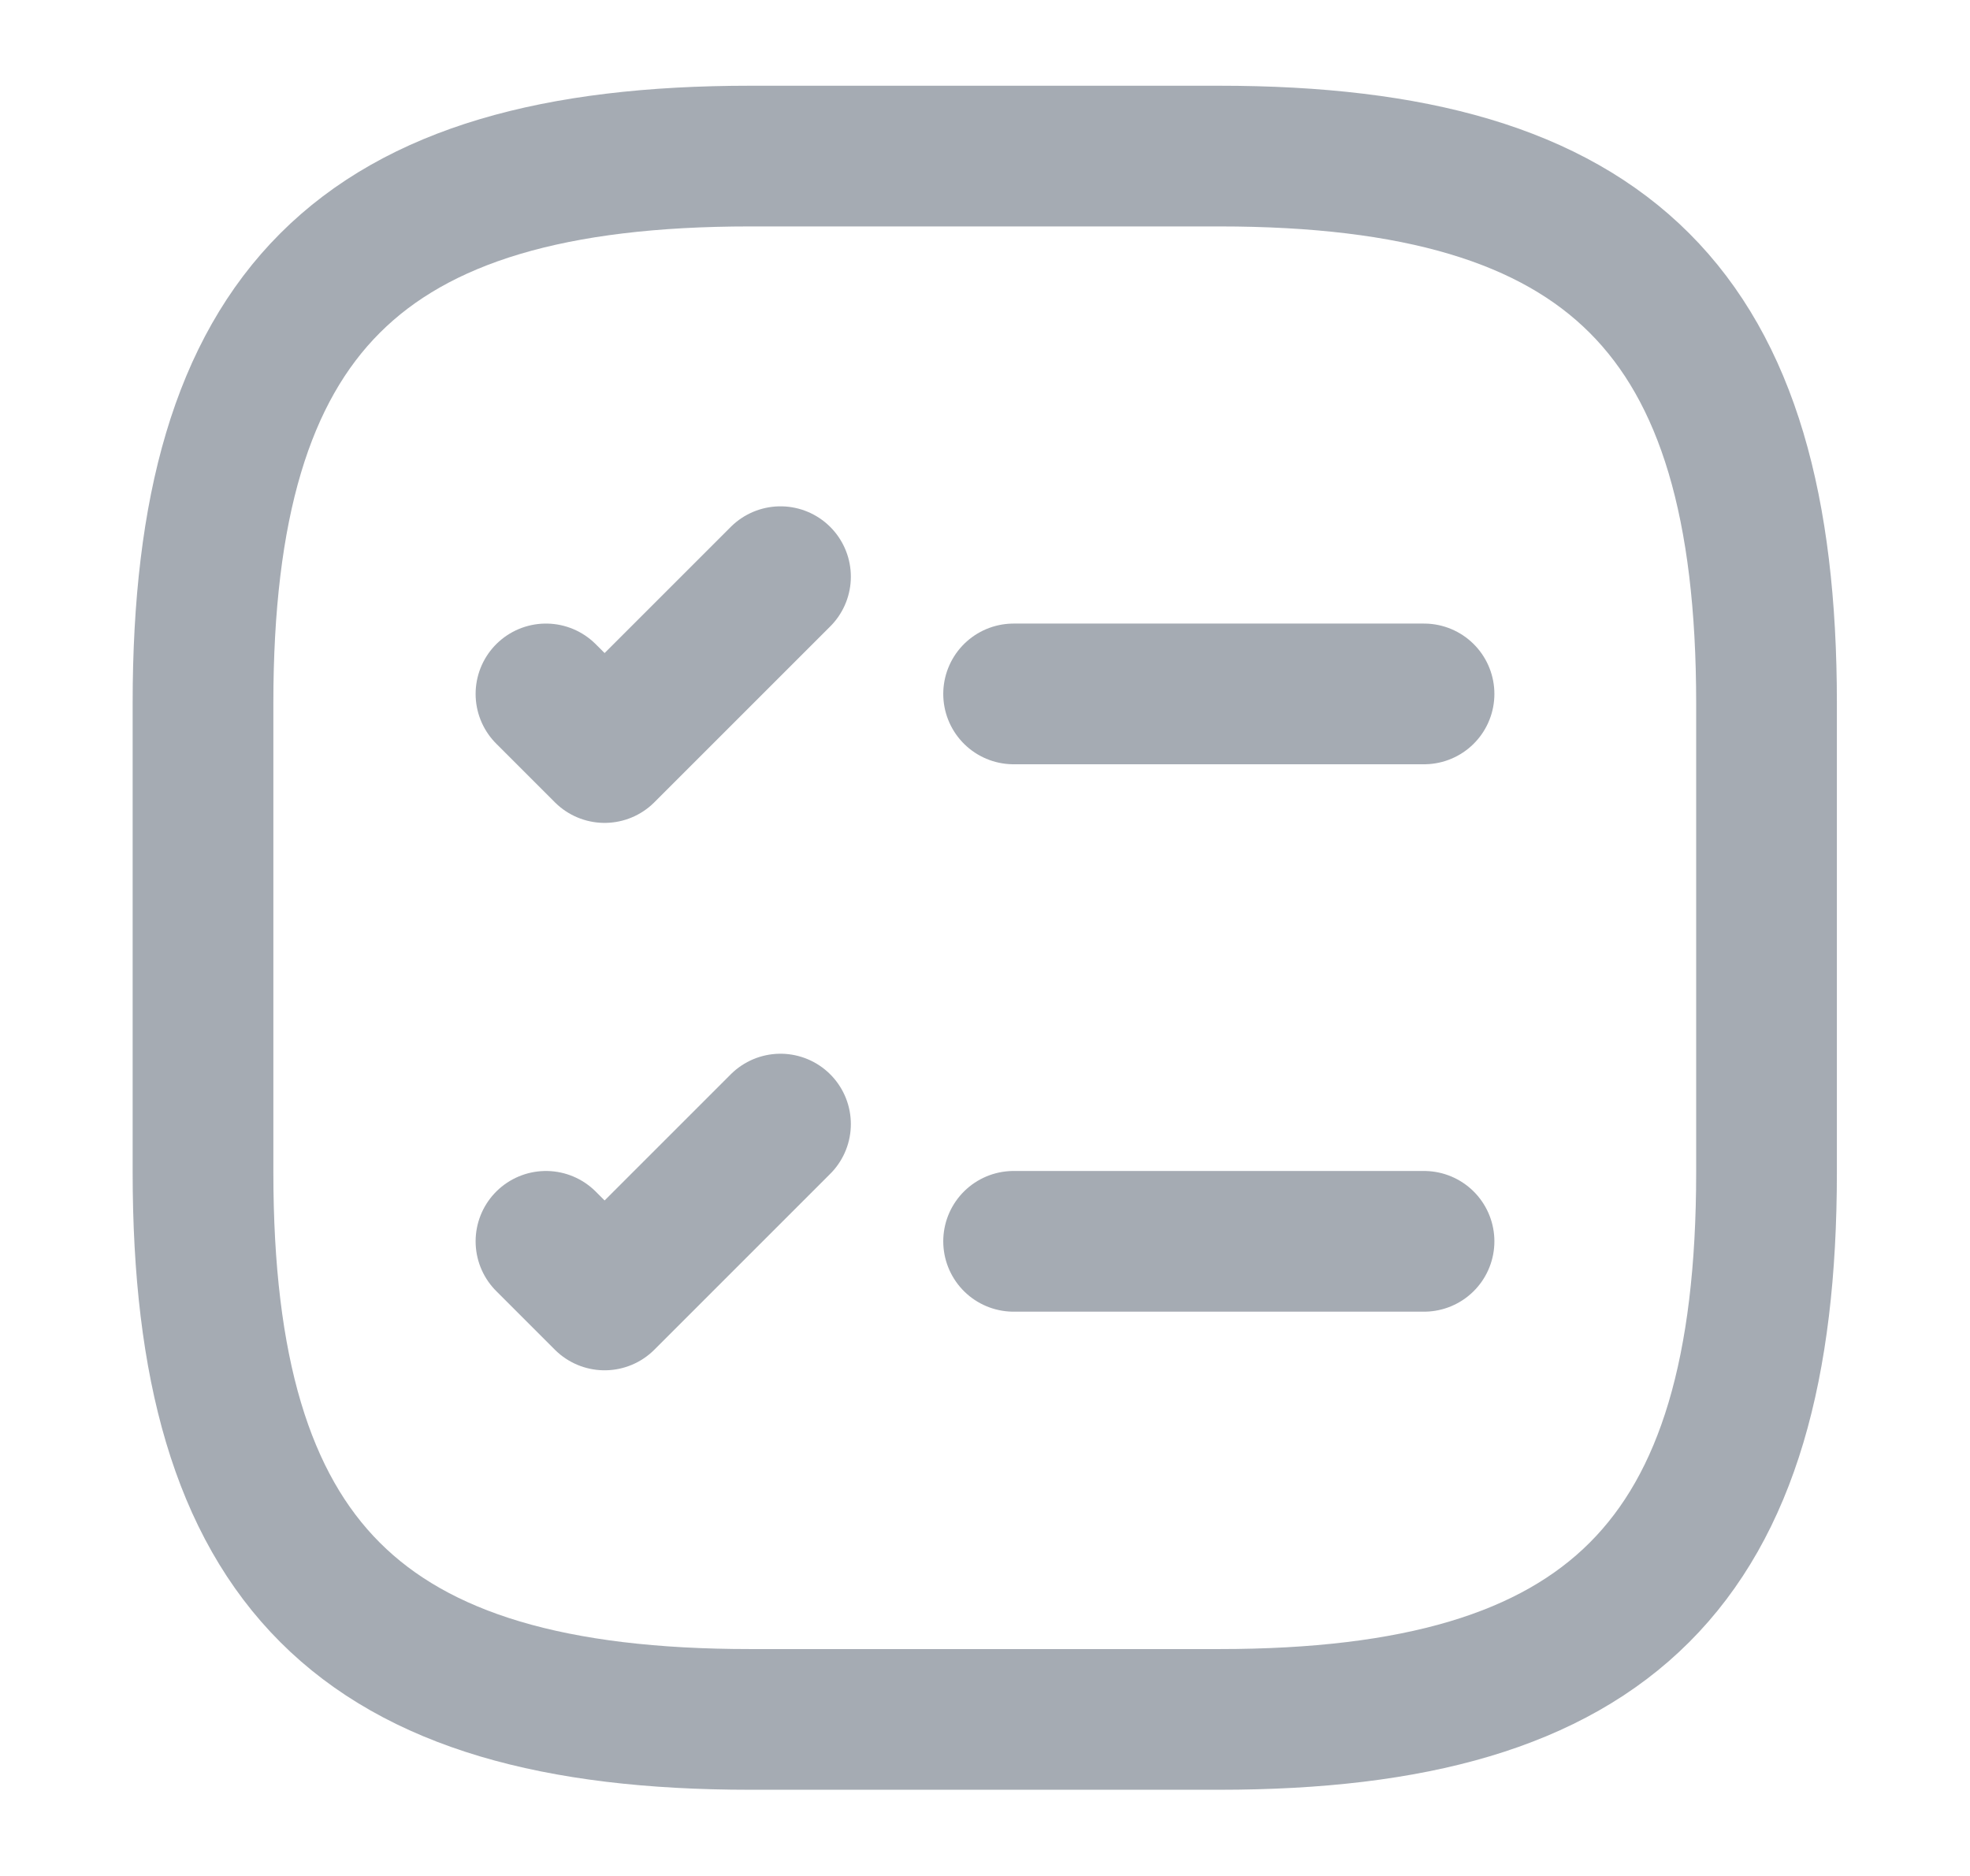 <svg width="21" height="20" viewBox="0 0 21 20" fill="none" xmlns="http://www.w3.org/2000/svg">
    <path d="M10.805 7.398H15.18" stroke="#202D41" stroke-opacity="0.4" stroke-width="1.5" stroke-linecap="round" stroke-linejoin="round"/>
    <path d="M5.82 7.398L6.445 8.023L8.32 6.148" stroke="#202D41" stroke-opacity="0.4" stroke-width="1.5" stroke-linecap="round" stroke-linejoin="round"/>
    <path d="M10.805 13.234H15.18" stroke="#202D41" stroke-opacity="0.4" stroke-width="1.5" stroke-linecap="round" stroke-linejoin="round"/>
    <path d="M5.82 13.234L6.445 13.859L8.32 11.984" stroke="#202D41" stroke-opacity="0.4" stroke-width="1.5" stroke-linecap="round" stroke-linejoin="round"/>
    <path d="M7.997 18.331H12.997C17.164 18.331 18.831 16.664 18.831 12.497V7.497C18.831 3.331 17.164 1.664 12.997 1.664H7.997C3.831 1.664 2.164 3.331 2.164 7.497V12.497C2.164 16.664 3.831 18.331 7.997 18.331Z" stroke="#202D41" stroke-opacity="0.4" stroke-width="1.5" stroke-linecap="round" stroke-linejoin="round"/>
</svg>

